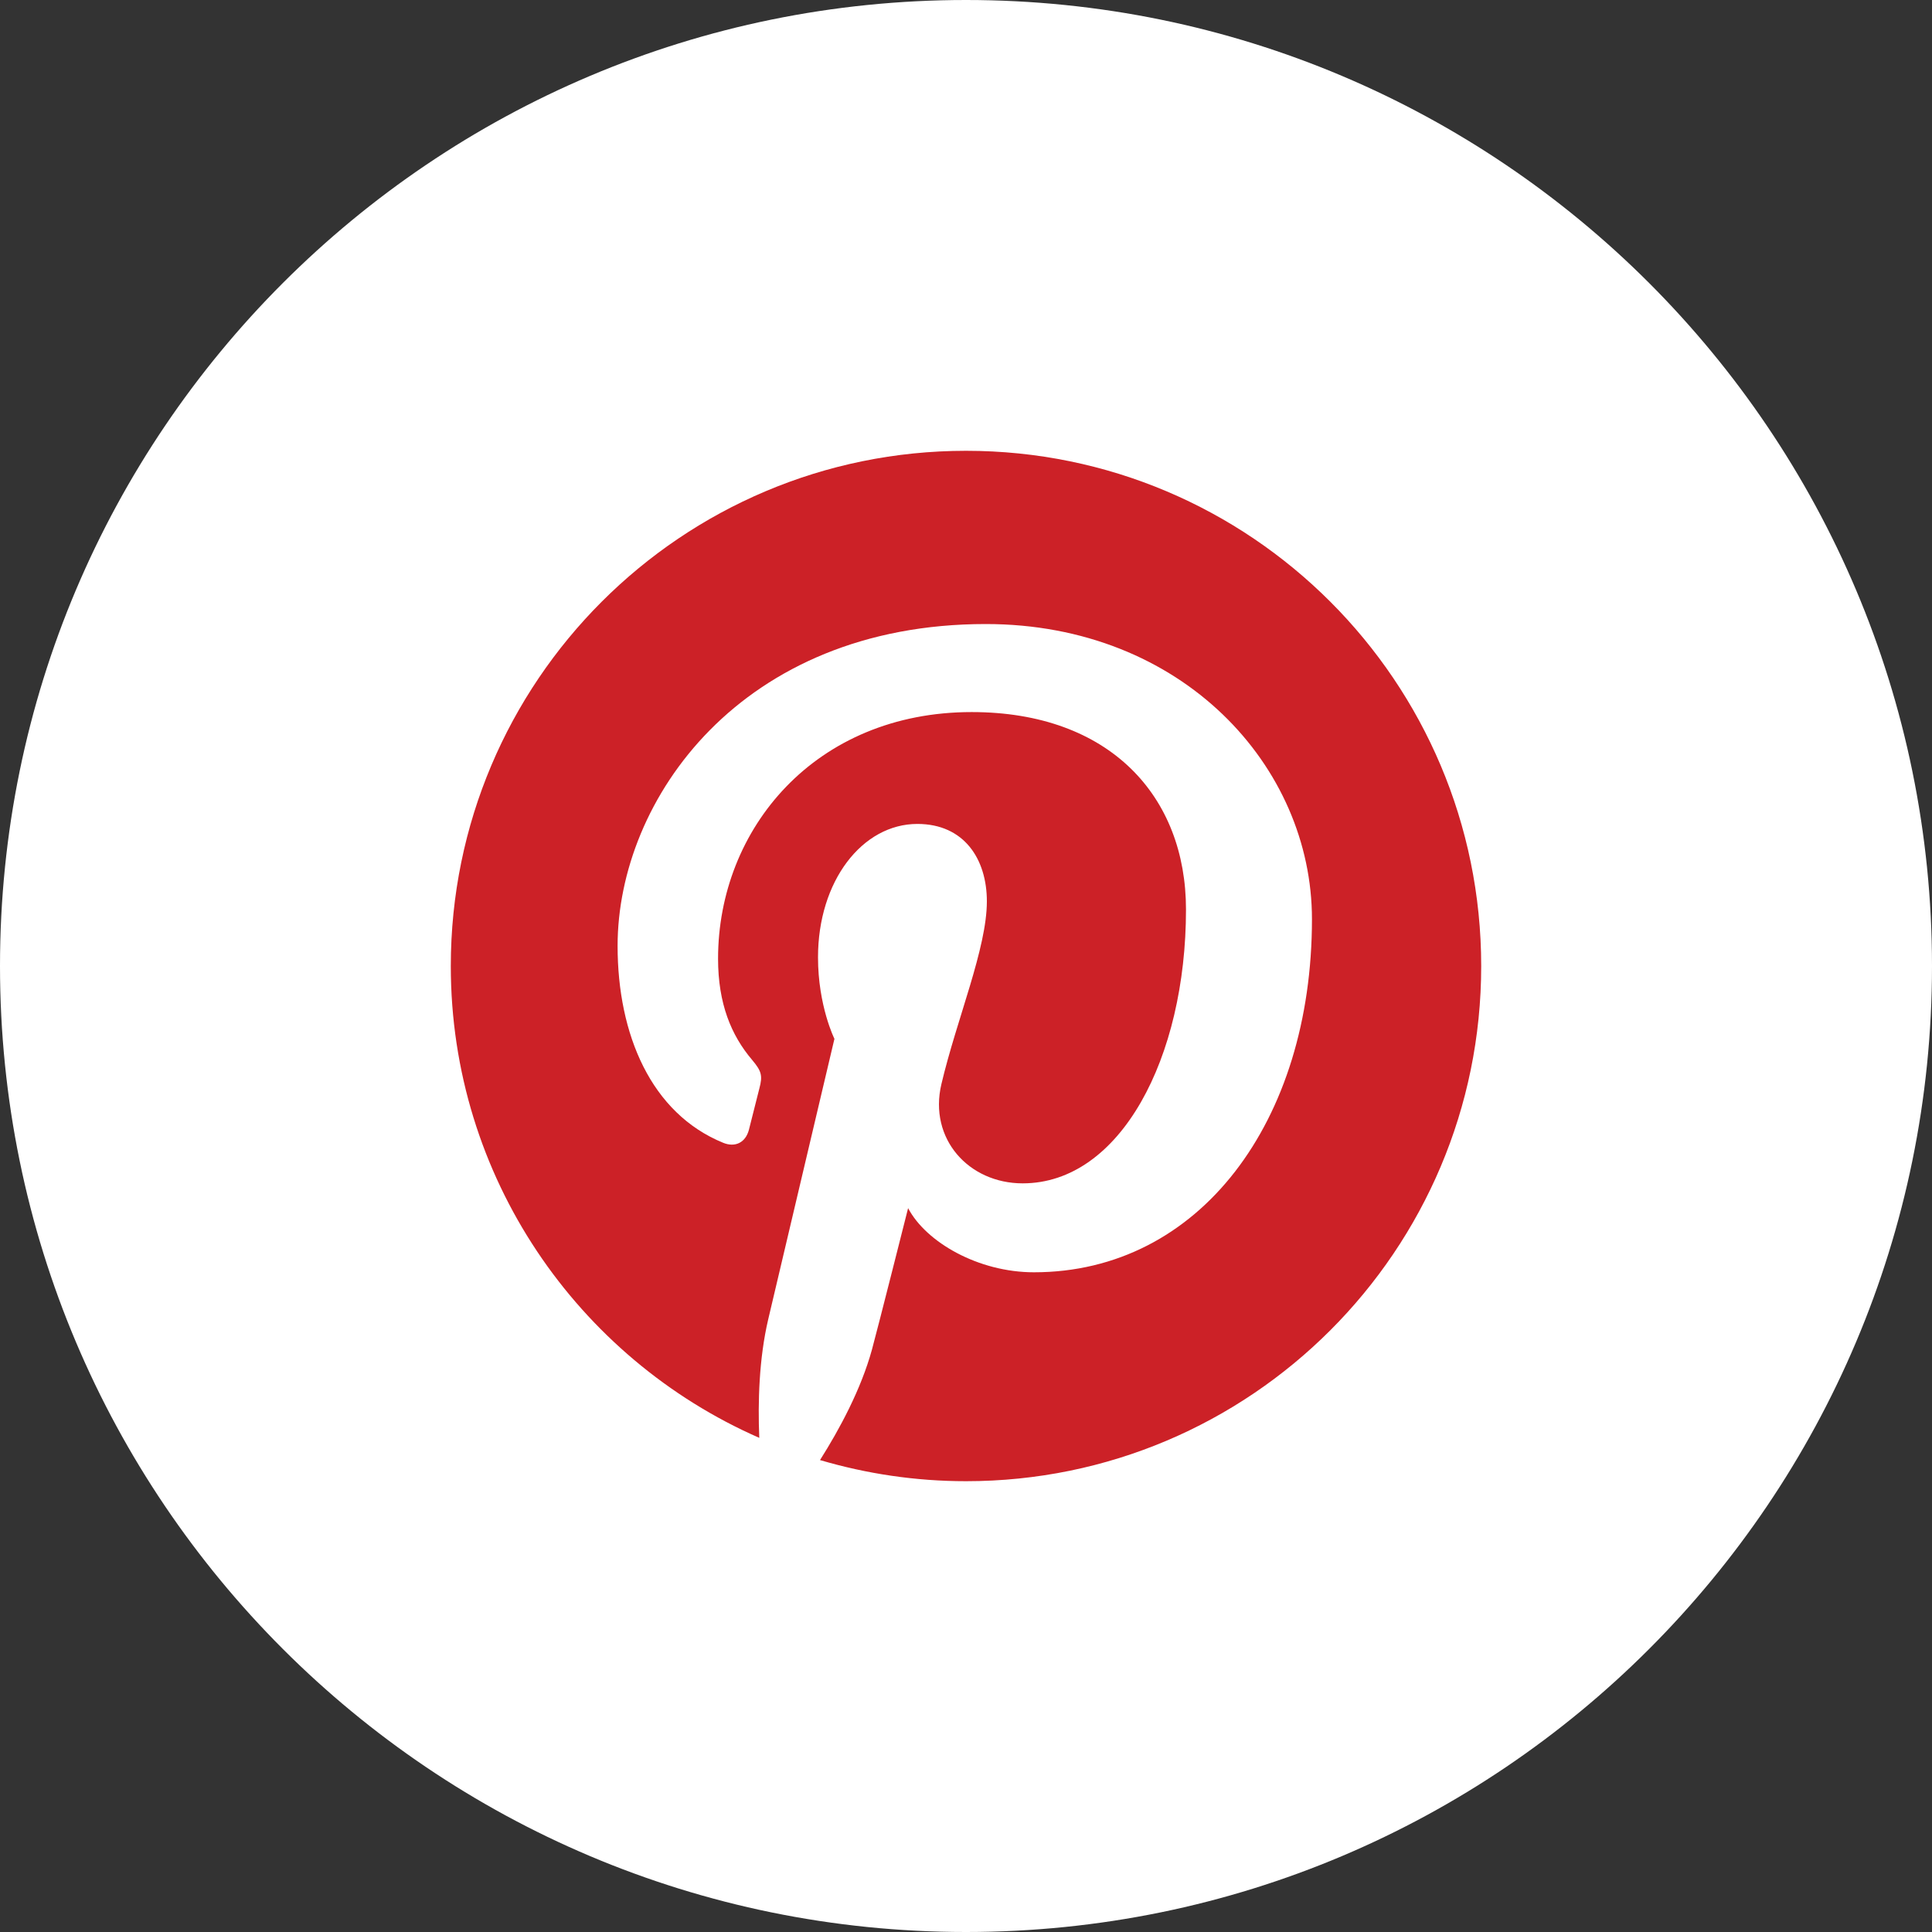 <svg width="30" height="30" viewBox="0 0 30 30" fill="none" xmlns="http://www.w3.org/2000/svg">
<rect x="0" y="0" width="30" height="30" fill="#333333" stroke="none"/>
<path fill-rule="evenodd" clip-rule="evenodd" d="M0 15C0 6.716 6.716 0 15 0C23.284 0 30 6.716 30 15C30 23.284 23.284 30 15 30C6.716 30 0 23.284 0 15Z" fill="white"/>
<path fill-rule="evenodd" clip-rule="evenodd" d="M15.001 7C10.582 7 7 10.582 7 15.001C7 18.275 8.97 21.09 11.79 22.327C11.767 21.769 11.786 21.098 11.928 20.49C12.082 19.841 12.957 16.131 12.957 16.131C12.957 16.131 12.702 15.62 12.702 14.865C12.702 13.68 13.39 12.794 14.245 12.794C14.972 12.794 15.324 13.341 15.324 13.996C15.324 14.727 14.857 15.821 14.618 16.834C14.417 17.684 15.043 18.375 15.88 18.375C17.396 18.375 18.416 16.429 18.416 14.122C18.416 12.369 17.236 11.057 15.088 11.057C12.662 11.057 11.15 12.866 11.15 14.887C11.15 15.585 11.355 16.076 11.677 16.456C11.825 16.632 11.845 16.701 11.791 16.903C11.754 17.049 11.665 17.404 11.629 17.544C11.575 17.747 11.411 17.82 11.229 17.745C10.11 17.288 9.59 16.064 9.59 14.688C9.59 12.416 11.506 9.69 15.307 9.69C18.362 9.69 20.372 11.902 20.372 14.273C20.372 17.412 18.628 19.756 16.055 19.756C15.192 19.756 14.38 19.29 14.101 18.76C14.101 18.76 13.636 20.603 13.539 20.959C13.369 21.575 13.037 22.192 12.733 22.672C13.453 22.884 14.213 23 15.001 23C19.418 23 23 19.418 23 15.001C23 10.582 19.418 7 15.001 7Z" fill="#CC2127"/>
</svg>
